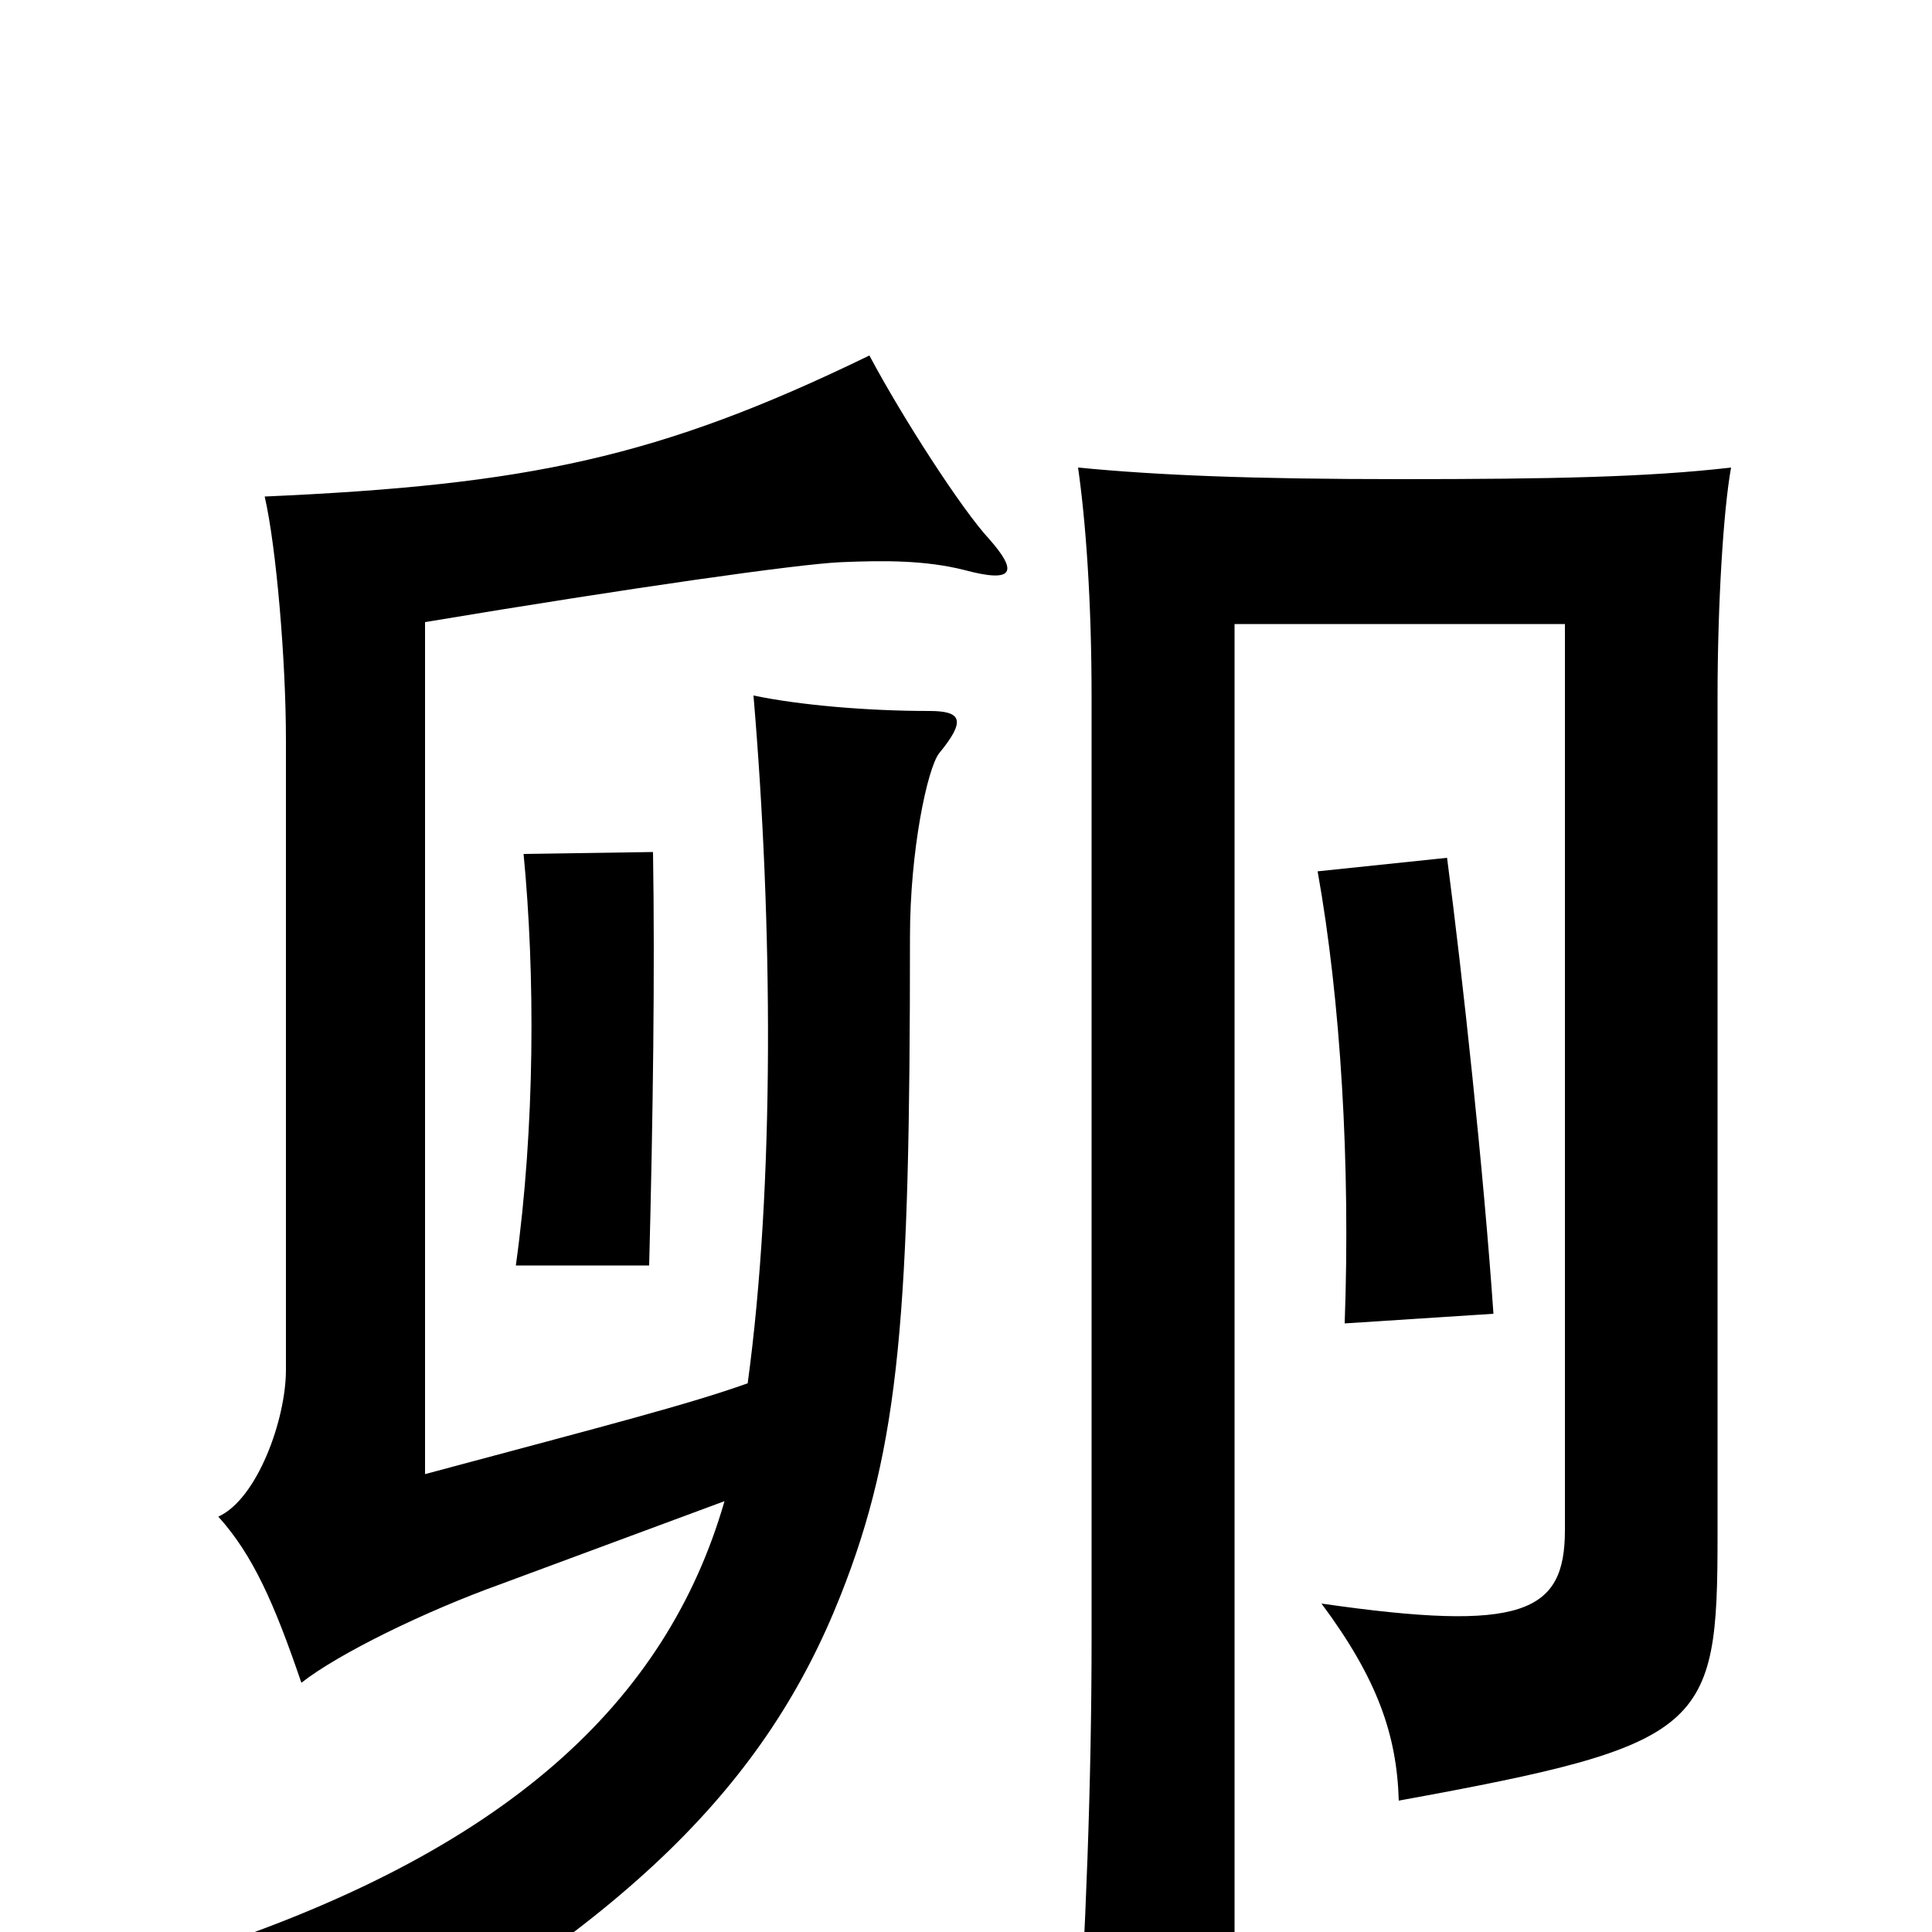 <svg xmlns="http://www.w3.org/2000/svg" viewBox="0 -1000 1000 1000">
	<path fill="#000000" d="M773 -320C768 -393 757 -495 749 -556L682 -549C694 -482 699 -397 696 -315ZM338 -559L271 -558C277 -496 277 -417 267 -345H336C338 -422 339 -497 338 -559ZM375 -223C345 -119 262 -41 97 12C128 32 149 55 167 82C326 -4 397 -78 435 -174C466 -252 471 -321 471 -515C471 -560 480 -602 486 -610C500 -627 498 -632 481 -632C449 -632 414 -635 390 -640C400 -522 401 -387 387 -284C356 -273 317 -263 220 -237V-678C328 -696 413 -708 435 -709C458 -710 479 -710 499 -705C525 -698 527 -704 512 -721C498 -736 467 -784 450 -816C341 -763 273 -749 137 -743C143 -717 148 -658 148 -617V-291C148 -265 133 -224 113 -215C131 -195 142 -170 156 -129C175 -144 220 -166 259 -180ZM639 -677H810V-208C810 -165 788 -155 684 -170C713 -131 723 -102 724 -68C883 -97 889 -105 889 -205V-639C889 -687 892 -736 896 -758C853 -753 802 -752 725 -752C648 -752 599 -754 558 -758C562 -730 565 -689 565 -639V-152C565 -78 562 1 557 77H639Z"/>
</svg>
